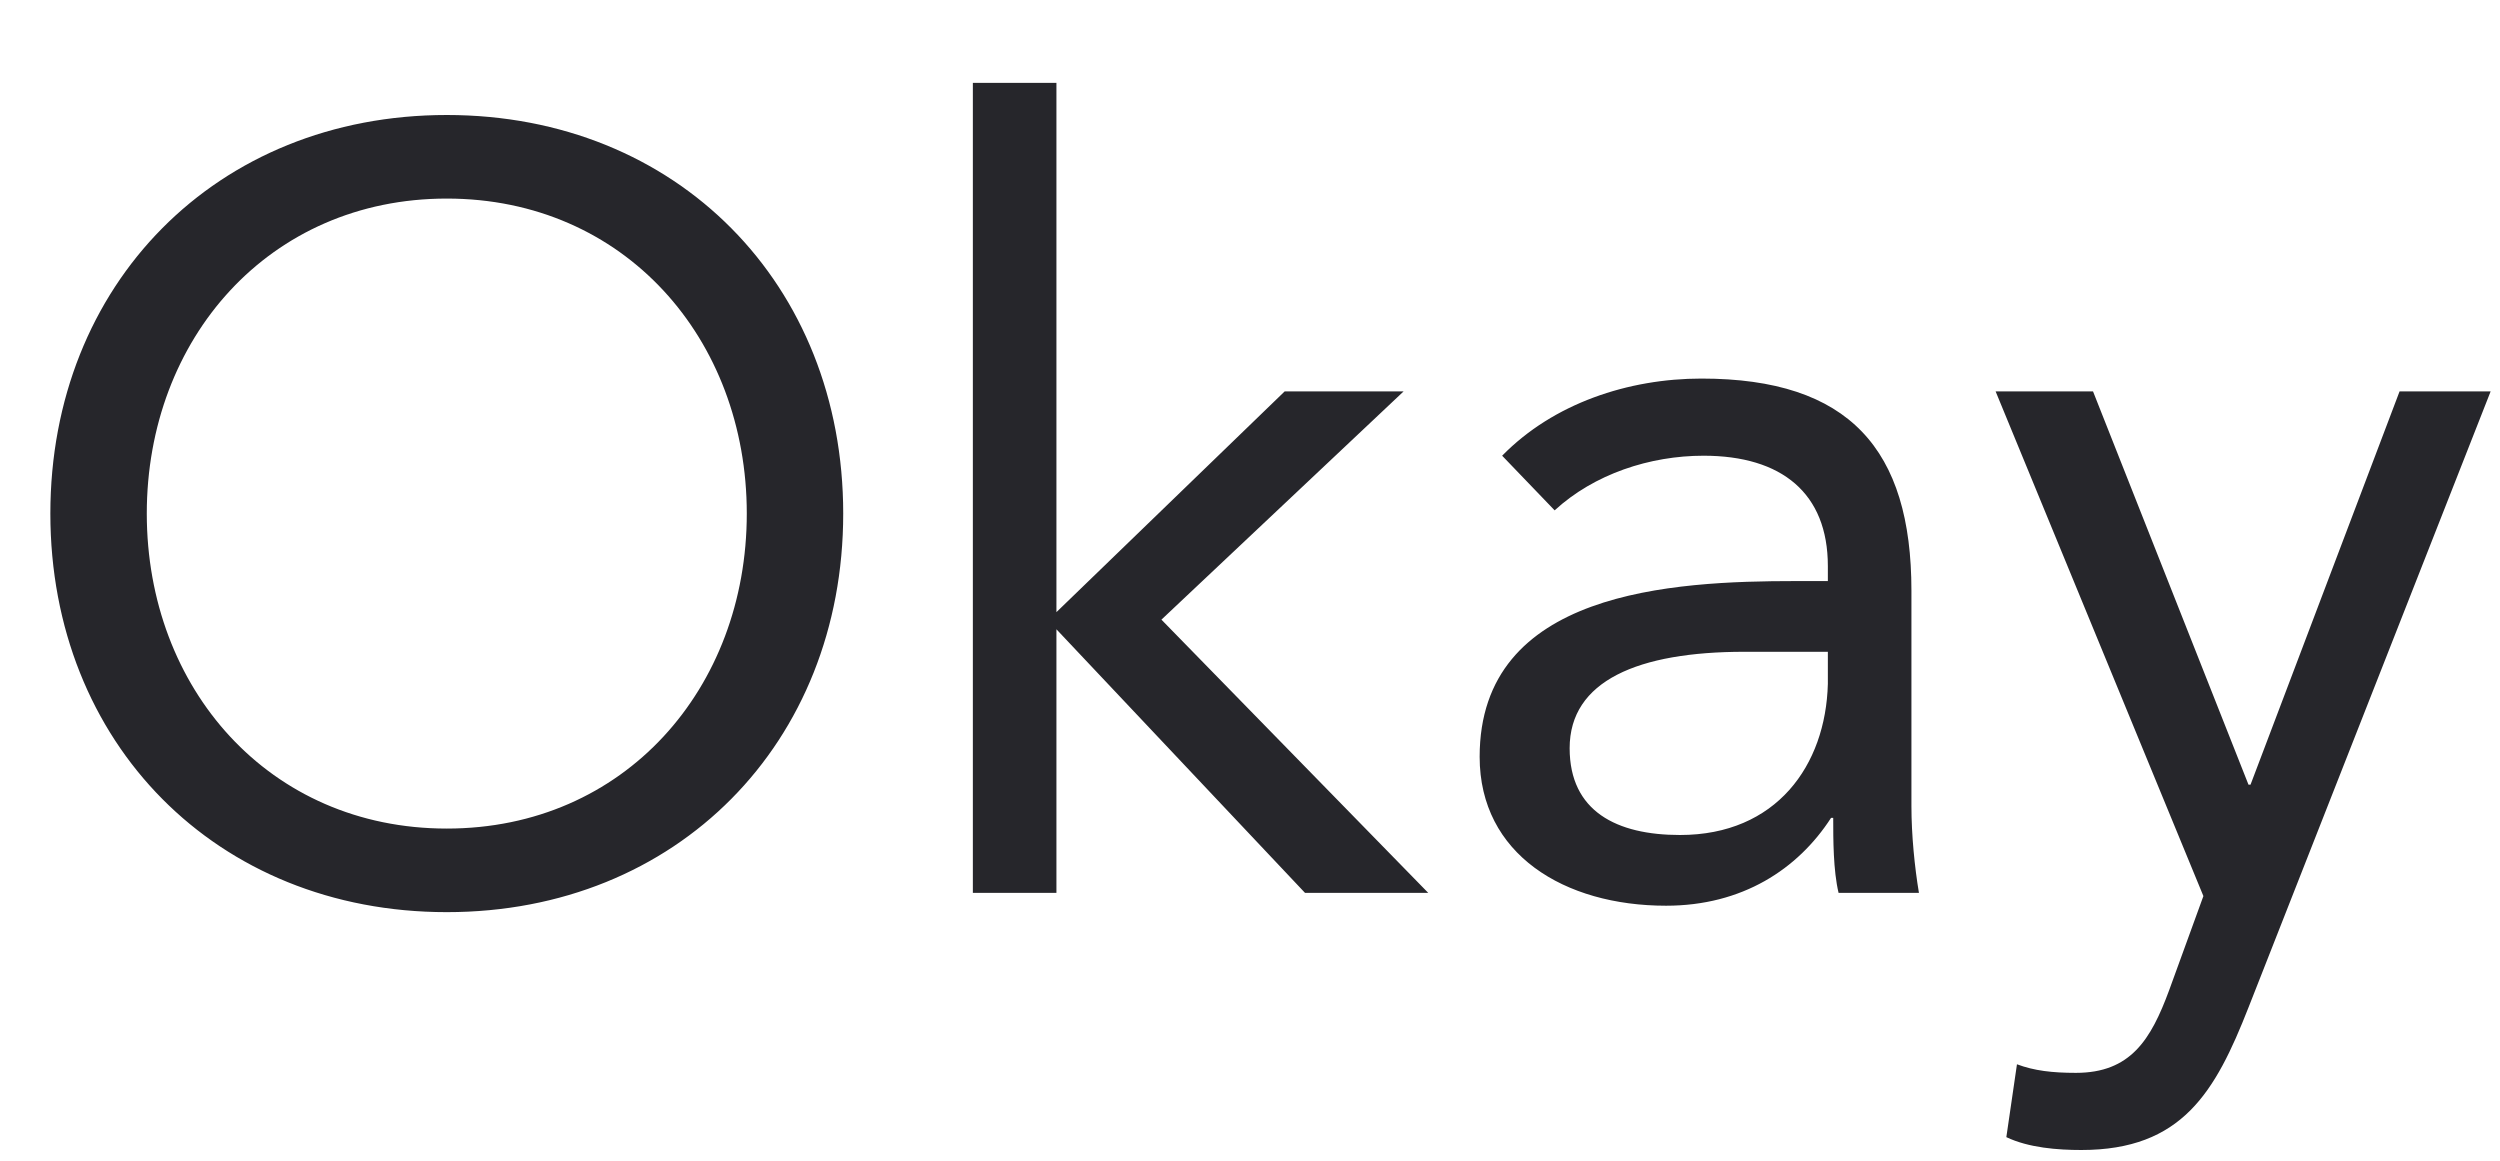 <svg width="28" height="13" viewBox="0 0 28 13" fill="none" xmlns="http://www.w3.org/2000/svg">
<path d="M5.004 10.216C7.584 10.216 9.444 8.32 9.444 5.752C9.444 3.184 7.584 1.288 5.004 1.288C2.424 1.288 0.564 3.184 0.564 5.752C0.564 8.32 2.424 10.216 5.004 10.216ZM5.004 9.28C3.012 9.28 1.644 7.708 1.644 5.752C1.644 3.796 3.012 2.224 5.004 2.224C6.996 2.224 8.364 3.796 8.364 5.752C8.364 7.708 6.996 9.28 5.004 9.28ZM10.896 10H11.832V7.048L14.616 10H15.996L13.008 6.94L15.72 4.384H14.388L11.832 6.856V0.928H10.896V10ZM17.412 5.716C17.856 5.308 18.48 5.104 19.08 5.104C19.956 5.104 20.472 5.524 20.472 6.34V6.508H20.112C18.732 6.508 16.572 6.616 16.572 8.476C16.572 9.568 17.52 10.144 18.66 10.144C19.512 10.144 20.136 9.736 20.508 9.16H20.532C20.532 9.4 20.532 9.748 20.592 10H21.492C21.444 9.712 21.408 9.352 21.408 9.028V6.616C21.408 5.032 20.712 4.24 19.056 4.24C18.24 4.24 17.4 4.516 16.824 5.104L17.412 5.716ZM20.472 7.3V7.66C20.448 8.572 19.896 9.352 18.816 9.352C18.108 9.352 17.58 9.088 17.58 8.38C17.58 7.624 18.348 7.3 19.536 7.3H20.472ZM27.895 4.384H26.875L25.206 8.788H25.183L23.442 4.384H22.351L24.678 10.036L24.294 11.092C24.09 11.644 23.863 12.016 23.25 12.016C22.986 12.016 22.782 11.992 22.59 11.92L22.471 12.736C22.723 12.856 23.047 12.88 23.311 12.88C24.439 12.88 24.811 12.232 25.183 11.284L27.895 4.384Z" fill="#26262B"/>
</svg>
